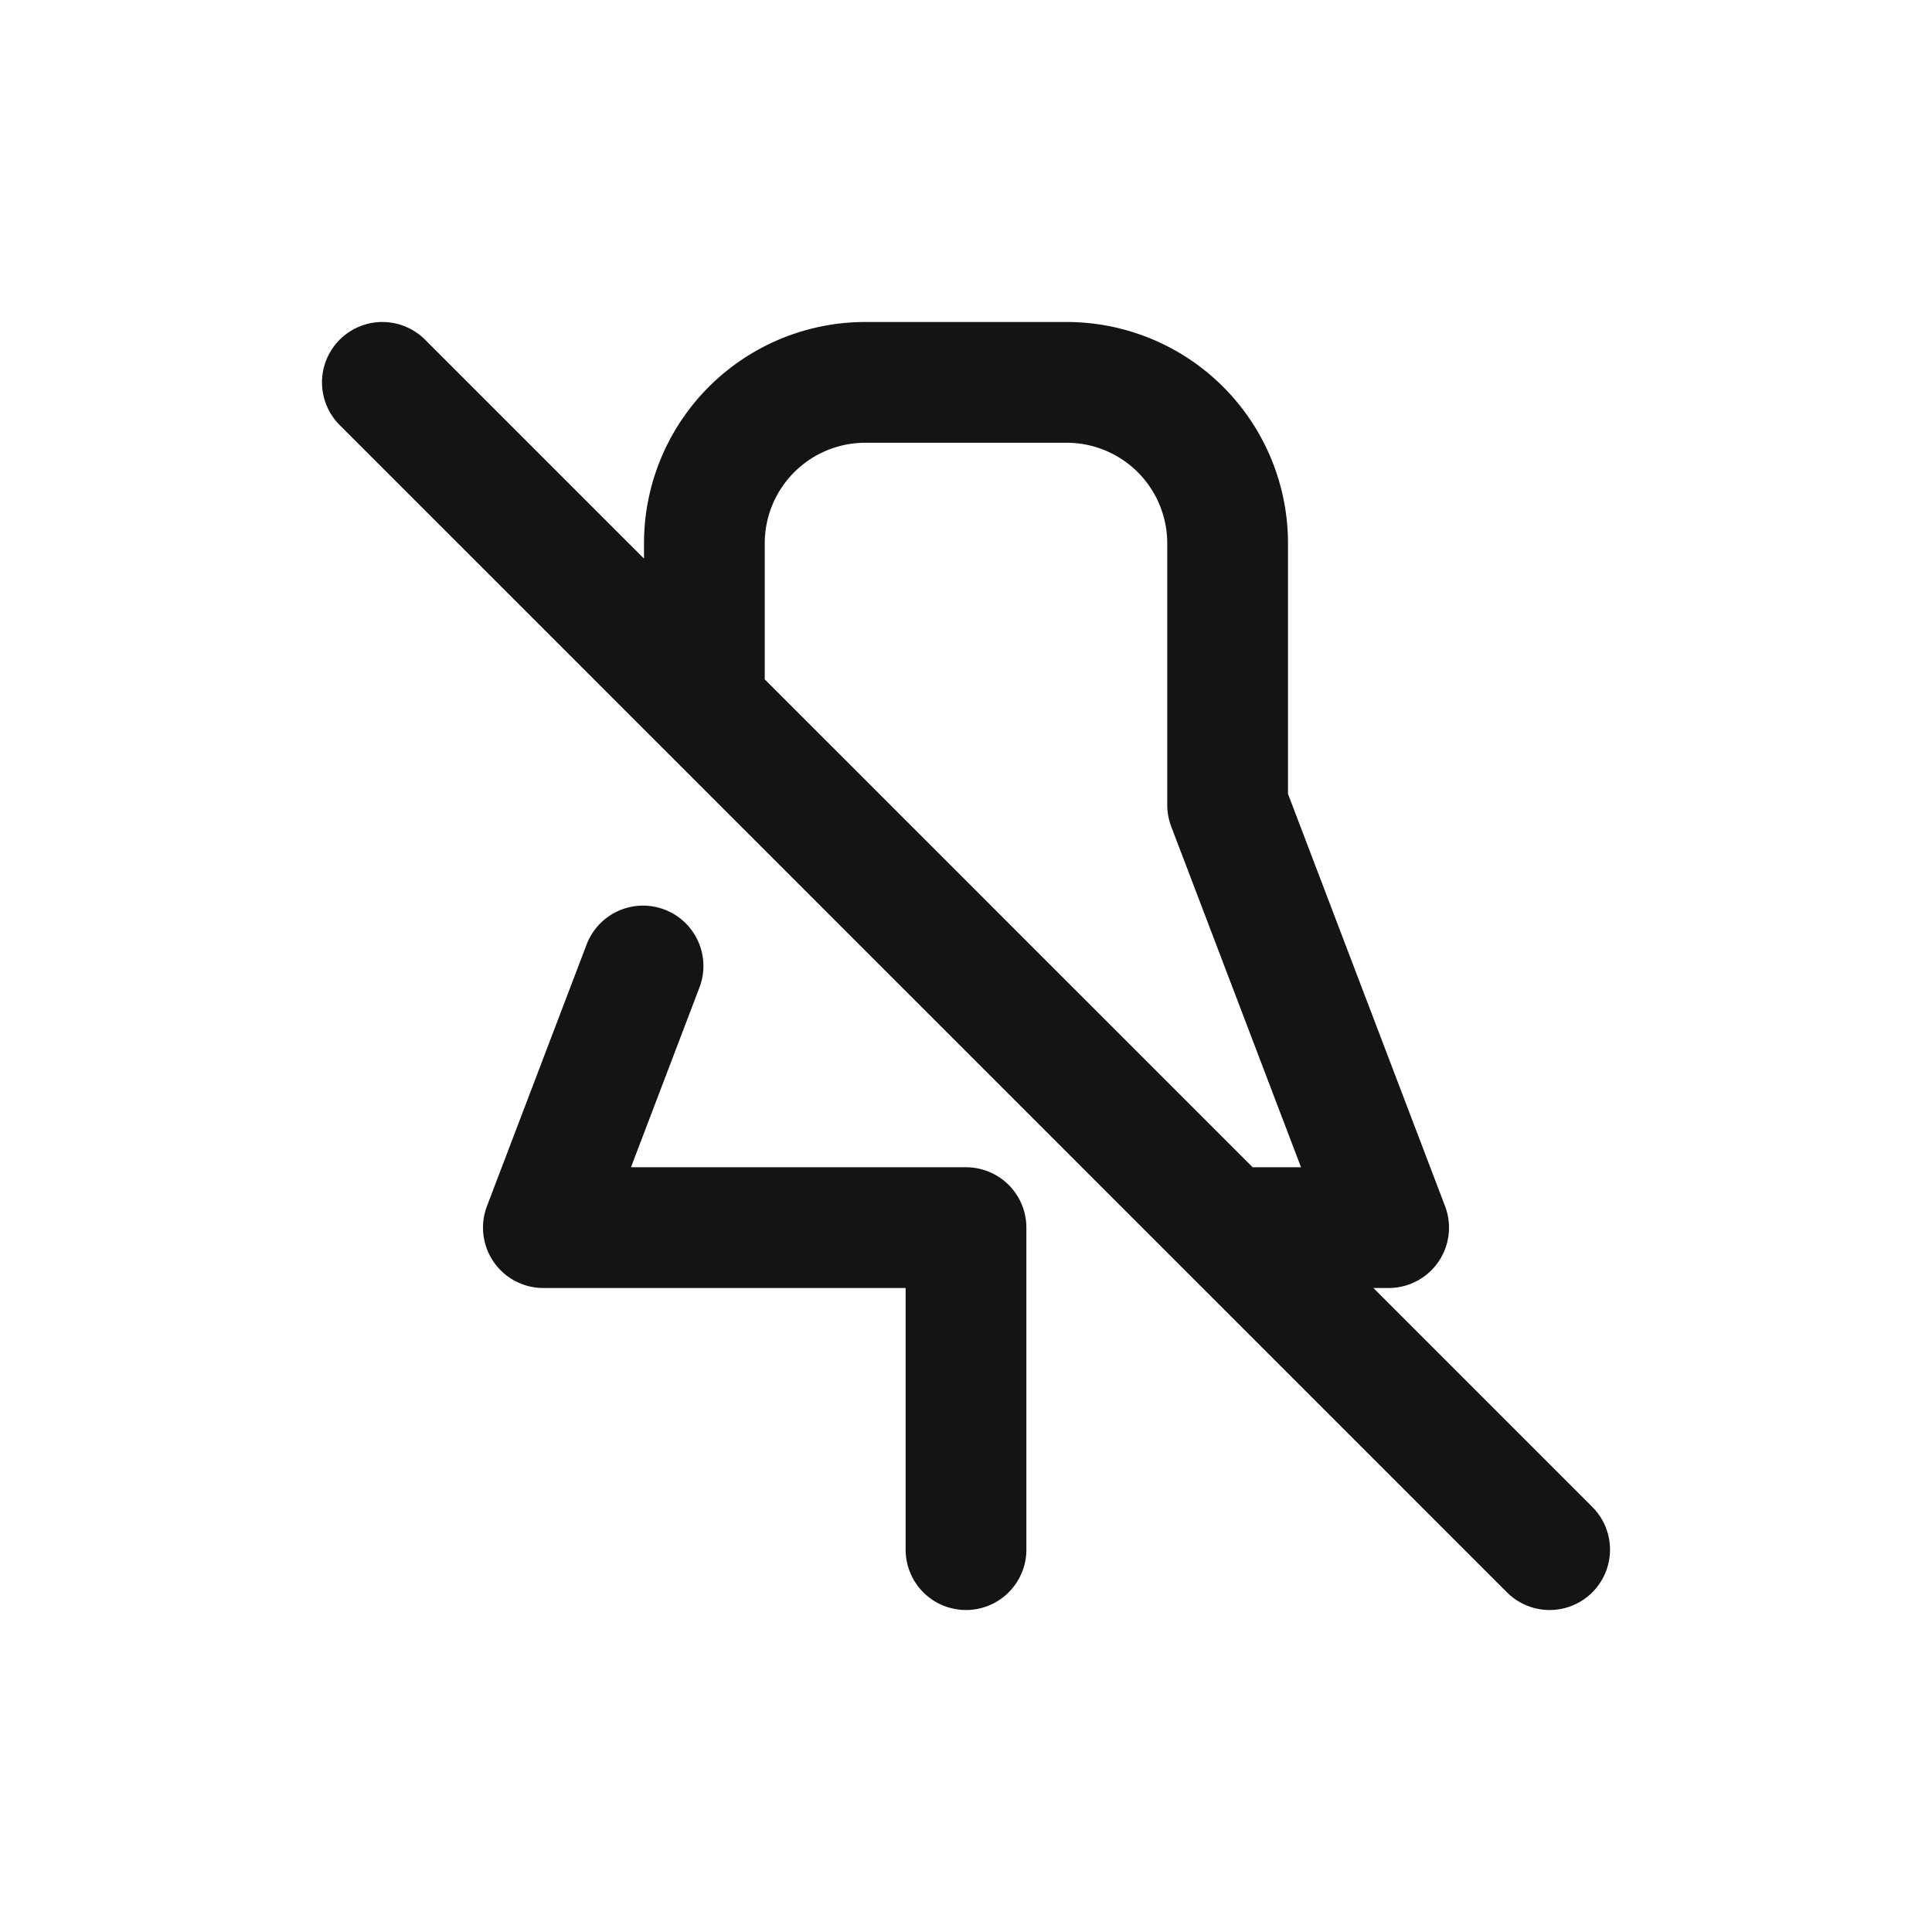 <svg xmlns="http://www.w3.org/2000/svg" fill="none" viewBox="0 0 24 24" class="acv-icon"><path stroke="#141414" stroke-linecap="round" stroke-linejoin="round" stroke-width="1.5" d="M8.75 8.5V6.75a2 2 0 0 1 2-2h2.5a2 2 0 0 1 2 2V10l2 5.25H15.5M7.988 12 6.75 15.25H12v4M4.75 4.75l14.5 14.5"/></svg>